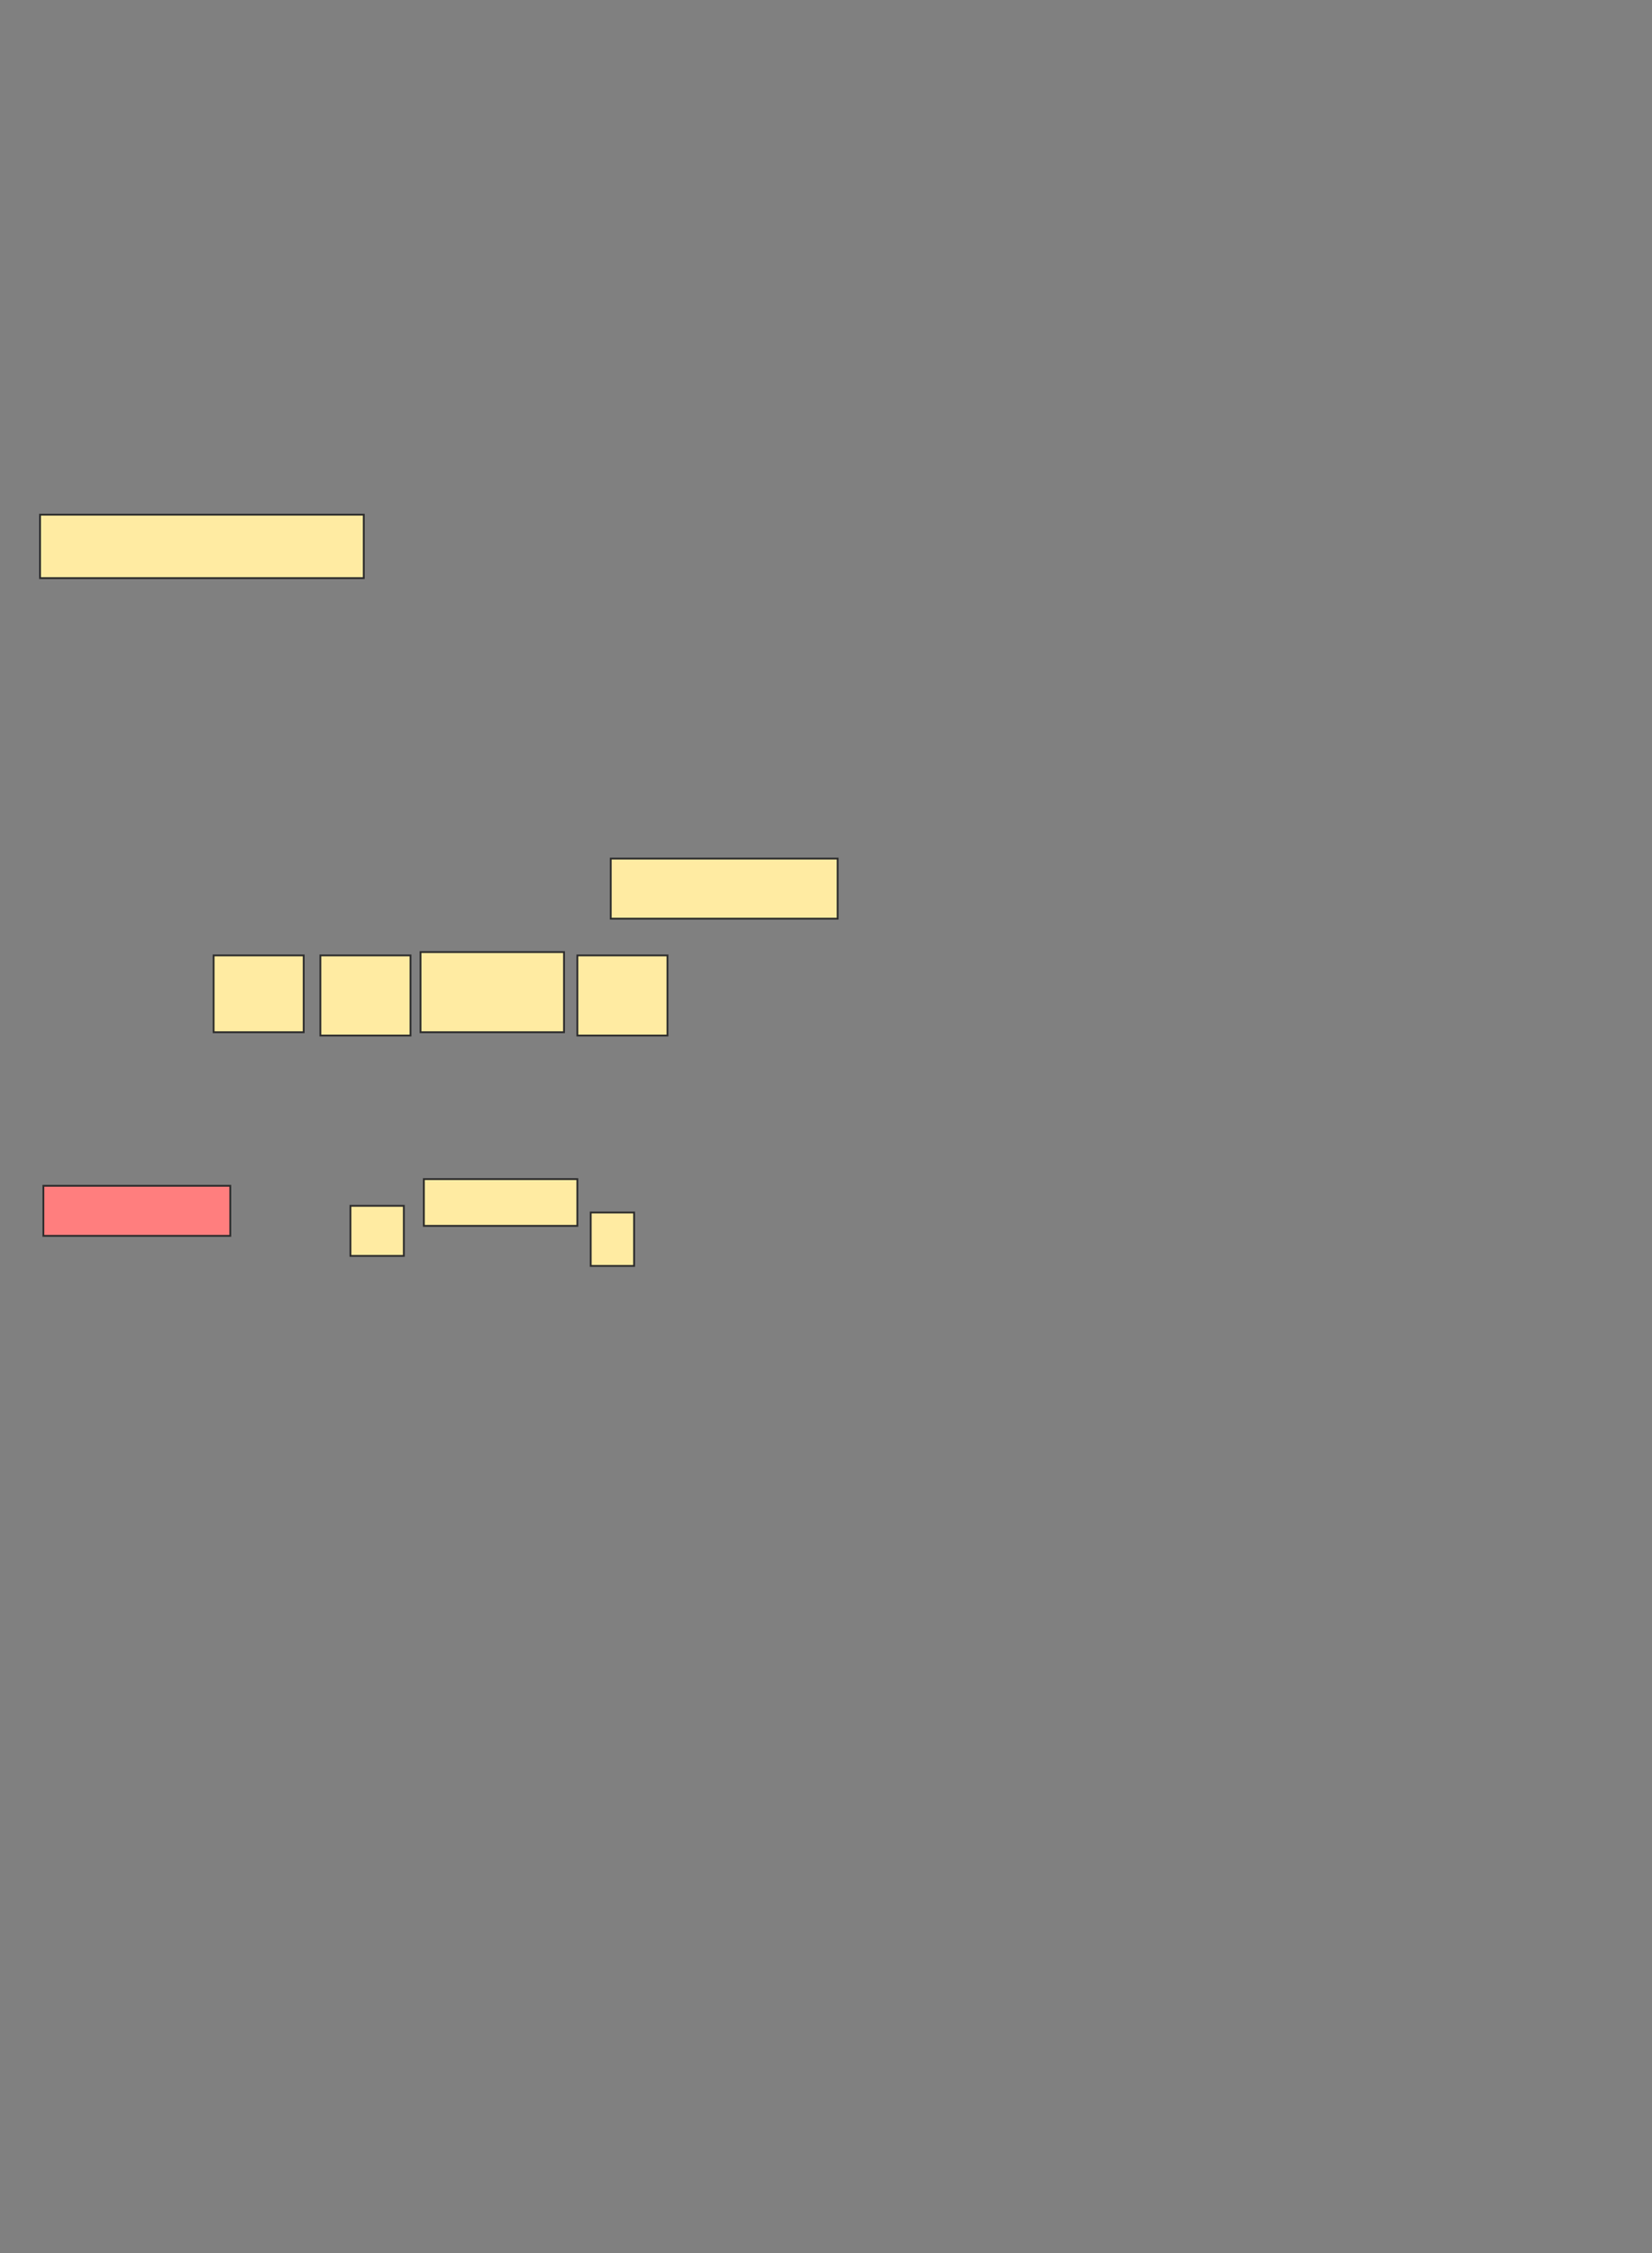<svg xmlns="http://www.w3.org/2000/svg" width="900" height="1227">
 <rect width="100%" height="100%" fill="#808080" stroke="none"/>
 <!-- Created with Image Occlusion Enhanced -->
 <g>
  <title>Labels</title>
 </g>
 <g>
  <title>Masks</title>
  <rect id="a223b6213d3c4f4f983c2f5c44237903-ao-1" height="34.545" width="176.364" y="280.273" x="21.818" stroke="#2D2D2D" fill="#FFEBA2"/>
  <rect id="a223b6213d3c4f4f983c2f5c44237903-ao-2" height="32.727" width="123.636" y="467.546" x="332.727" stroke="#2D2D2D" fill="#FFEBA2"/>
  <rect id="a223b6213d3c4f4f983c2f5c44237903-ao-3" height="27.273" width="101.818" y="645.727" x="23.636" stroke="#2D2D2D" fill="#FF7E7E" class="qshape"/>
  <rect id="a223b6213d3c4f4f983c2f5c44237903-ao-4" height="25.455" width="83.636" y="642.091" x="230.909" stroke="#2D2D2D" fill="#FFEBA2"/>
  <rect id="a223b6213d3c4f4f983c2f5c44237903-ao-5" height="43.636" width="78.182" y="518.455" x="229.091" stroke="#2D2D2D" fill="#FFEBA2"/>
  <rect id="a223b6213d3c4f4f983c2f5c44237903-ao-6" height="43.636" width="49.091" y="520.273" x="314.545" stroke="#2D2D2D" fill="#FFEBA2"/>
  <rect id="a223b6213d3c4f4f983c2f5c44237903-ao-7" height="43.636" width="49.091" y="520.273" x="174.545" stroke="#2D2D2D" fill="#FFEBA2"/>
  <rect id="a223b6213d3c4f4f983c2f5c44237903-ao-8" height="41.818" width="49.091" y="520.273" x="116.364" stroke="#2D2D2D" fill="#FFEBA2"/>
  <g id="a223b6213d3c4f4f983c2f5c44237903-ao-9">
   <rect height="29.091" width="23.636" y="660.273" x="321.818" stroke="#2D2D2D" fill="#FFEBA2"/>
   <rect height="27.273" width="29.091" y="656.636" x="190.909" stroke="#2D2D2D" fill="#FFEBA2"/>
  </g>
 </g>
</svg>